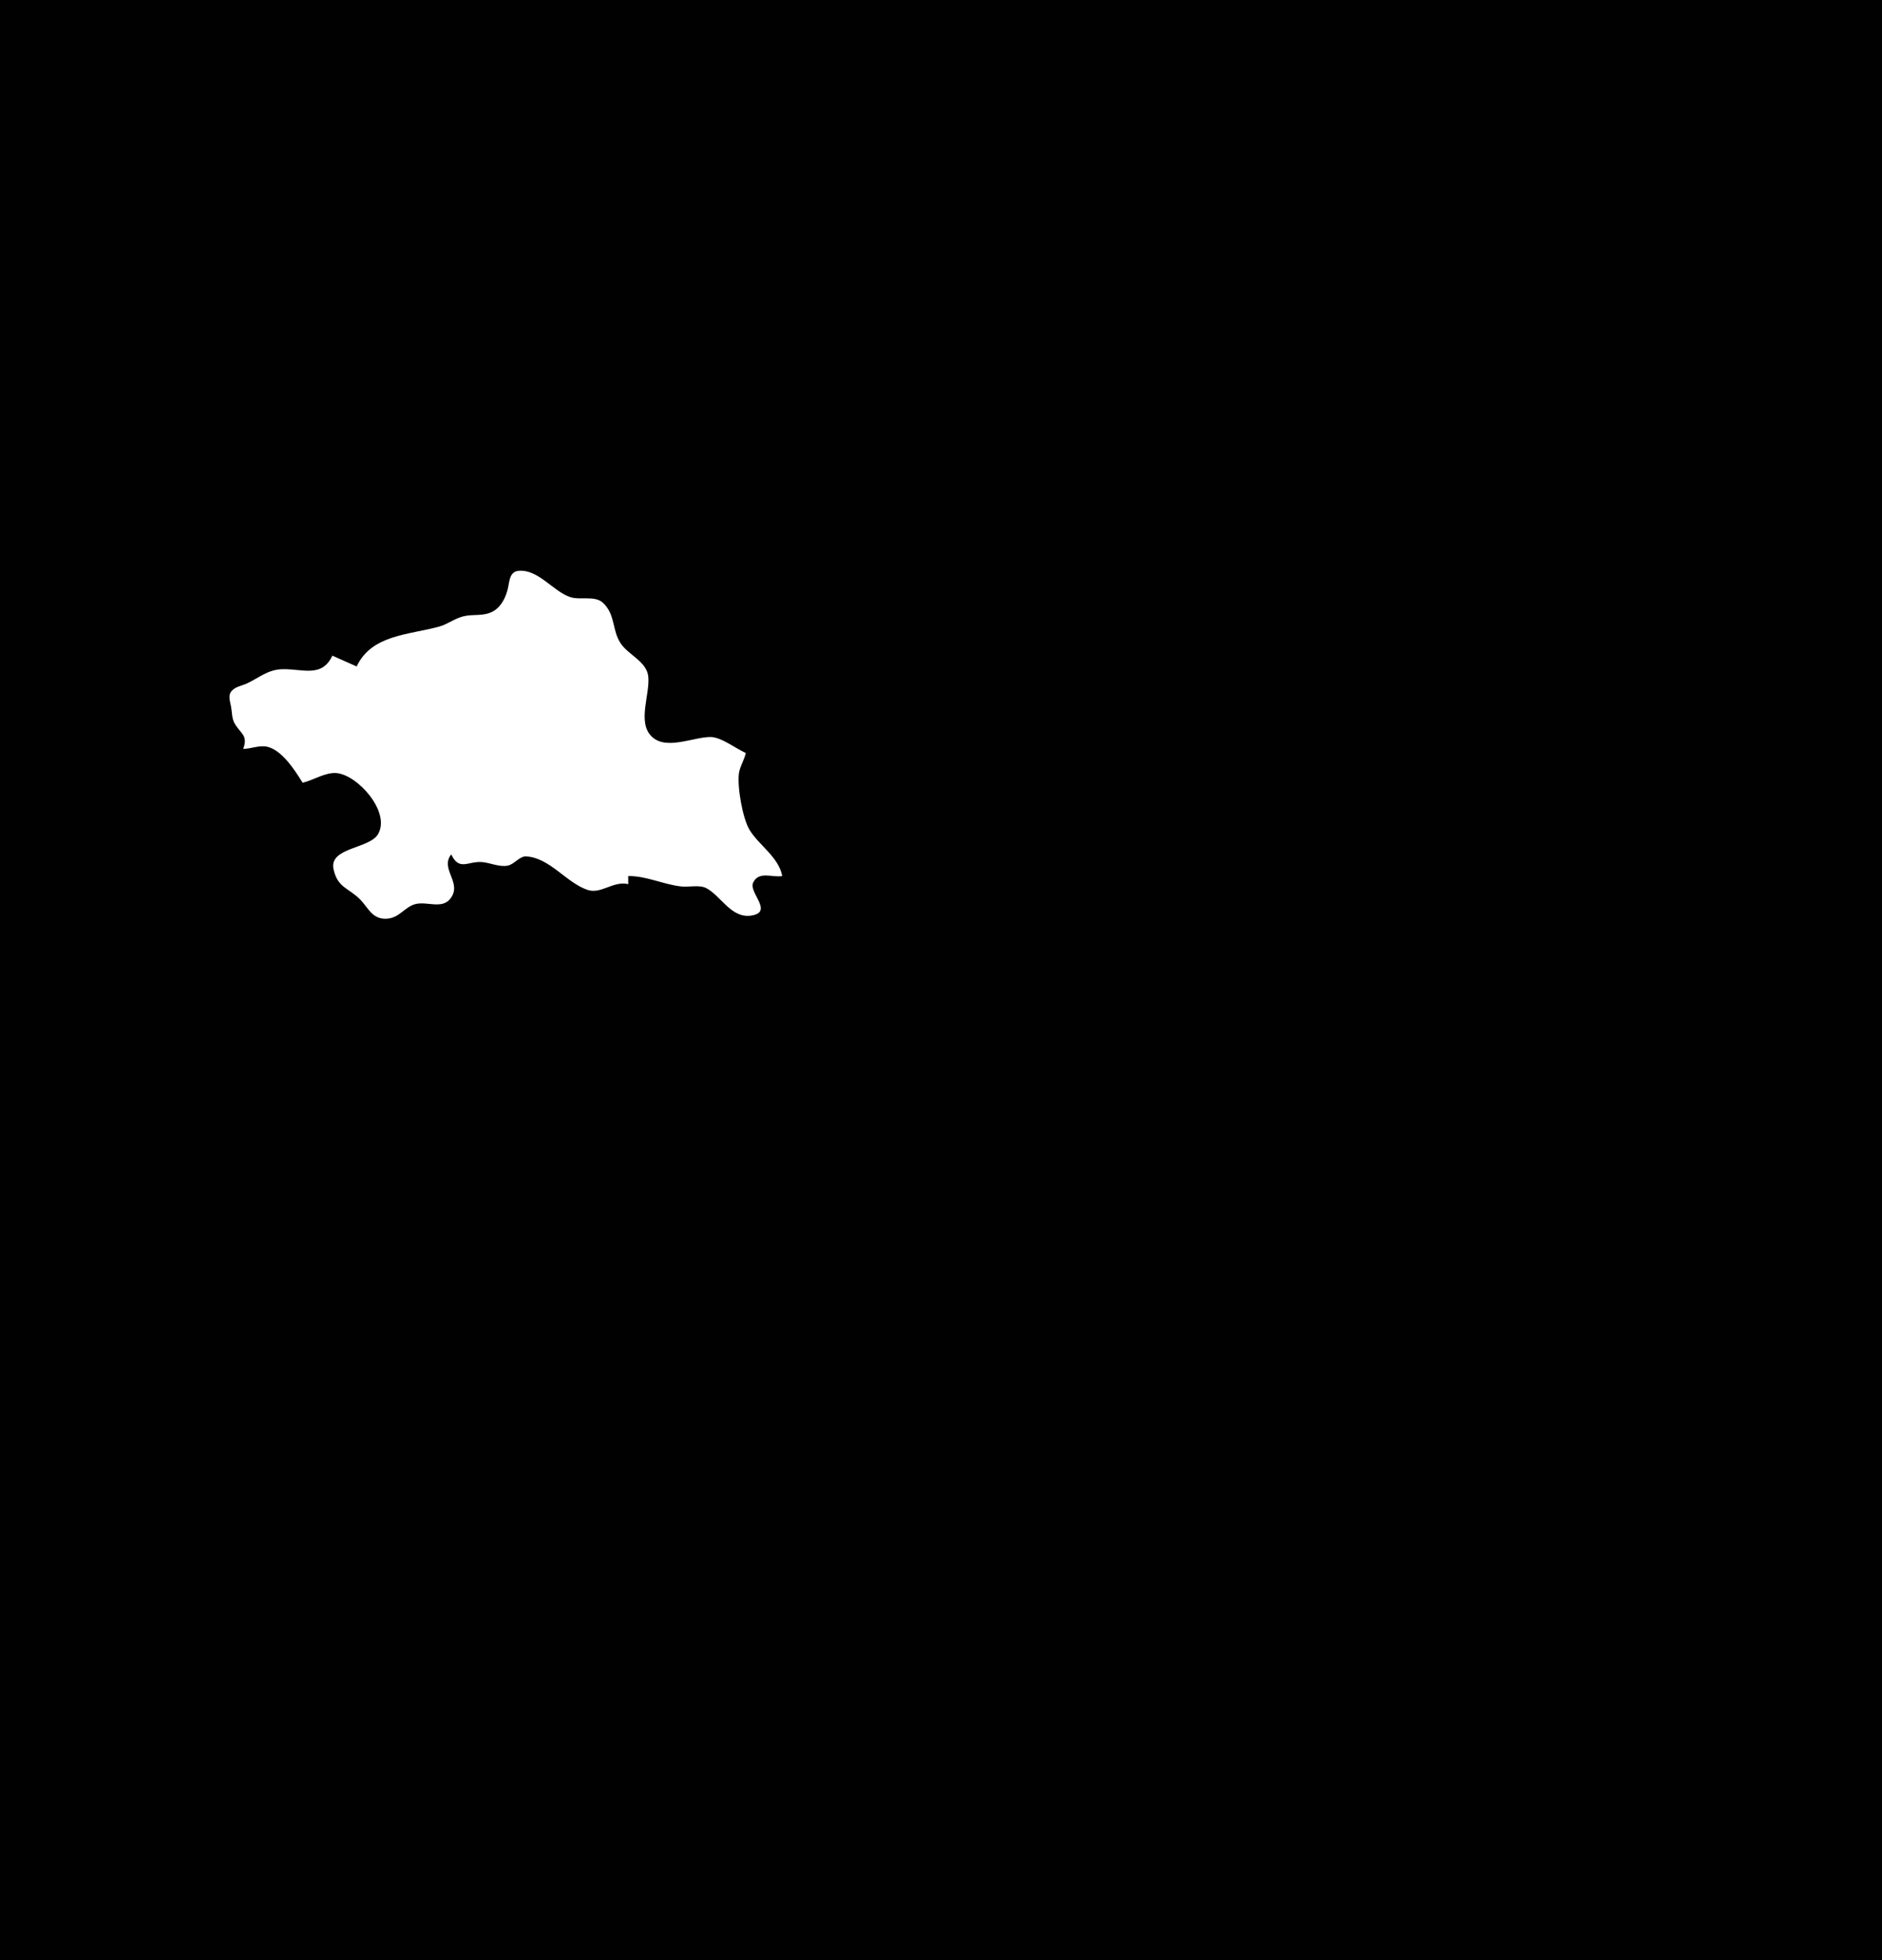 <?xml version="1.0" standalone="yes"?>
<svg xmlns="http://www.w3.org/2000/svg" width="1393" height="1450">
<path style="fill:#010101; stroke:none;" d="M0 0L0 1450L1393 1450L1393 0L0 0z"/>
<path style="fill:#ffffff; stroke:none;" d="M264 493L246 485C238.228 501.621 223.865 494.627 209 495.015C198.322 495.293 192.046 501.129 183 505.457C179.161 507.294 174.259 507.803 171.357 511.225C168.5 514.594 170.429 519.147 171.079 523C171.706 526.709 171.616 531.34 173.434 534.7C177.863 542.888 183.848 543.439 180 554C185.876 553.878 192.201 551.004 198 552.42C208.953 555.095 218.409 570.022 224 579C231.912 577.17 240.816 571.168 249 571.85C264.747 573.164 289.241 600.576 279.86 616.96C273.541 627.997 243.305 626.727 246.889 643C249.943 656.868 257.911 656.606 266.606 665.39C272.526 671.371 275.423 680.068 286 679.595C295.971 679.149 299.476 670.519 308.004 668.634C316.362 666.787 327.178 672.6 333.297 664.787C342.601 652.907 325.296 642.944 334 632C339.95 644.68 346.524 636.729 357 637.708C363.054 638.274 369.91 641.613 376 640.272C380.683 639.242 384.72 633.217 389.424 633.48C406.961 634.46 419.22 653.086 435 658.3C444.932 661.582 453.915 651.391 465 654L465 648C478.769 648 490.355 654.038 504 655.714C509.703 656.414 517.74 654.261 522.911 657.028C533.706 662.804 541.278 679.492 555.996 677.276C572.861 674.738 554.076 660.298 557.408 653.019C561.575 643.916 571.789 649.402 579 648C576.265 633.854 561.894 625.433 554.857 613.985C549.638 605.494 545.557 581.869 546.938 572C547.642 566.96 550.934 562.148 552 557C544.604 553.706 533.782 545.23 526 545.18C513.151 545.096 493.046 555.307 482.305 544.772C471.381 534.058 481.455 513.101 479.772 500C478.397 489.293 465.097 484.393 459.468 476C452.851 466.133 455.714 455.086 446.575 446.148C440.462 440.17 429.703 444.202 422 441.66C409.608 437.57 398.467 421.037 384.005 422.232C377.143 422.799 377.18 429.689 375.985 435C374.492 441.638 371.119 448.763 364.985 452.2C357.95 456.141 350.51 454.075 343 455.9C336.523 457.473 331.365 461.76 325 463.51C302.43 469.716 274.997 469.474 264 493z"/>
<path style="fill:#efefef; stroke:none;" d="M395 426L396 427L395 426z"/>
</svg>

